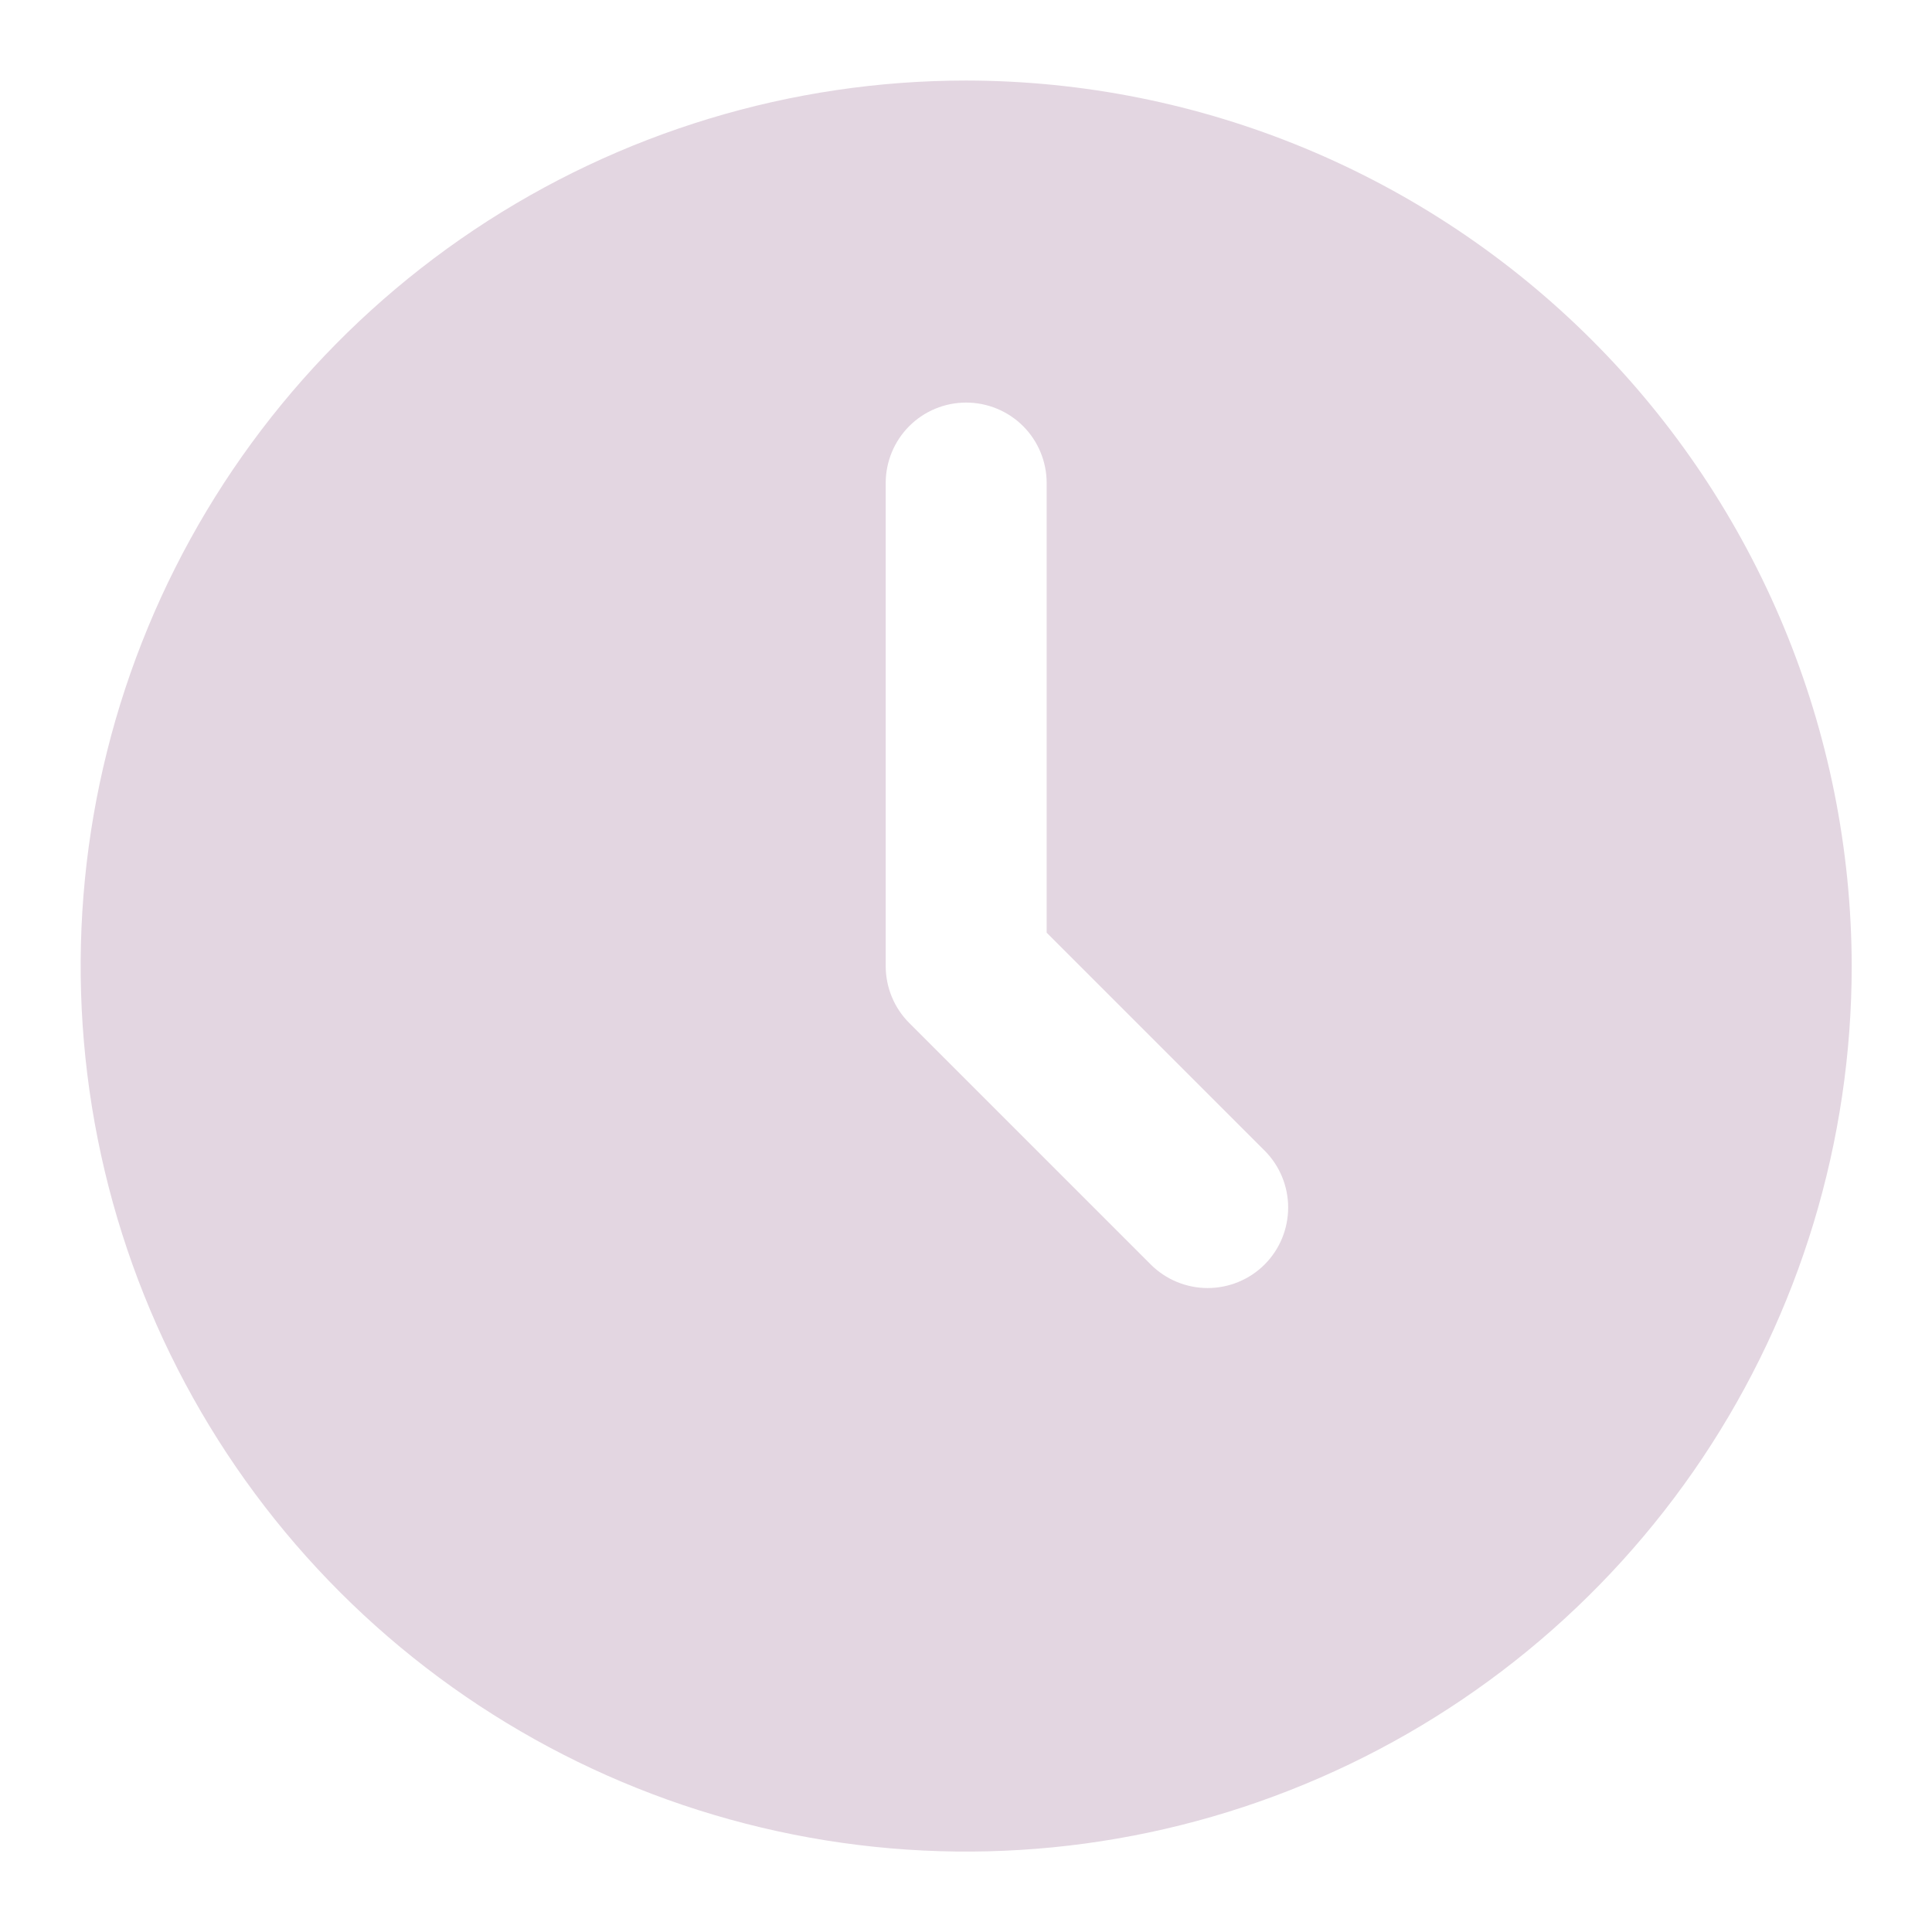 <svg width="16" height="16" viewBox="0 0 16 16" fill="none" xmlns="http://www.w3.org/2000/svg">
<g clip-path="url(#clip0_89_5824)">
<path d="M8.001 0.667C6.551 0.667 5.133 1.097 3.927 1.903C2.721 2.709 1.781 3.854 1.226 5.194C0.671 6.534 0.526 8.008 0.809 9.431C1.092 10.854 1.79 12.16 2.816 13.186C3.841 14.211 5.148 14.91 6.571 15.193C7.993 15.476 9.468 15.331 10.808 14.775C12.148 14.22 13.293 13.28 14.099 12.075C14.905 10.868 15.335 9.451 15.335 8C15.332 6.056 14.559 4.192 13.184 2.817C11.809 1.443 9.946 0.669 8.001 0.667ZM10.473 10.472C10.348 10.597 10.178 10.667 10.001 10.667C9.825 10.667 9.655 10.597 9.53 10.472L7.53 8.472C7.405 8.347 7.335 8.177 7.335 8V4C7.335 3.824 7.405 3.654 7.53 3.529C7.655 3.404 7.824 3.334 8.001 3.334C8.178 3.334 8.348 3.404 8.473 3.529C8.598 3.654 8.668 3.824 8.668 4V7.724L10.473 9.529C10.598 9.654 10.668 9.824 10.668 10C10.668 10.177 10.598 10.347 10.473 10.472Z" fill="#E3D6E1"/>
</g>
<defs>
<clipPath id="clip0_89_5824">
<rect width="16" height="16" fill="white"/>
</clipPath>
</defs>
</svg>
